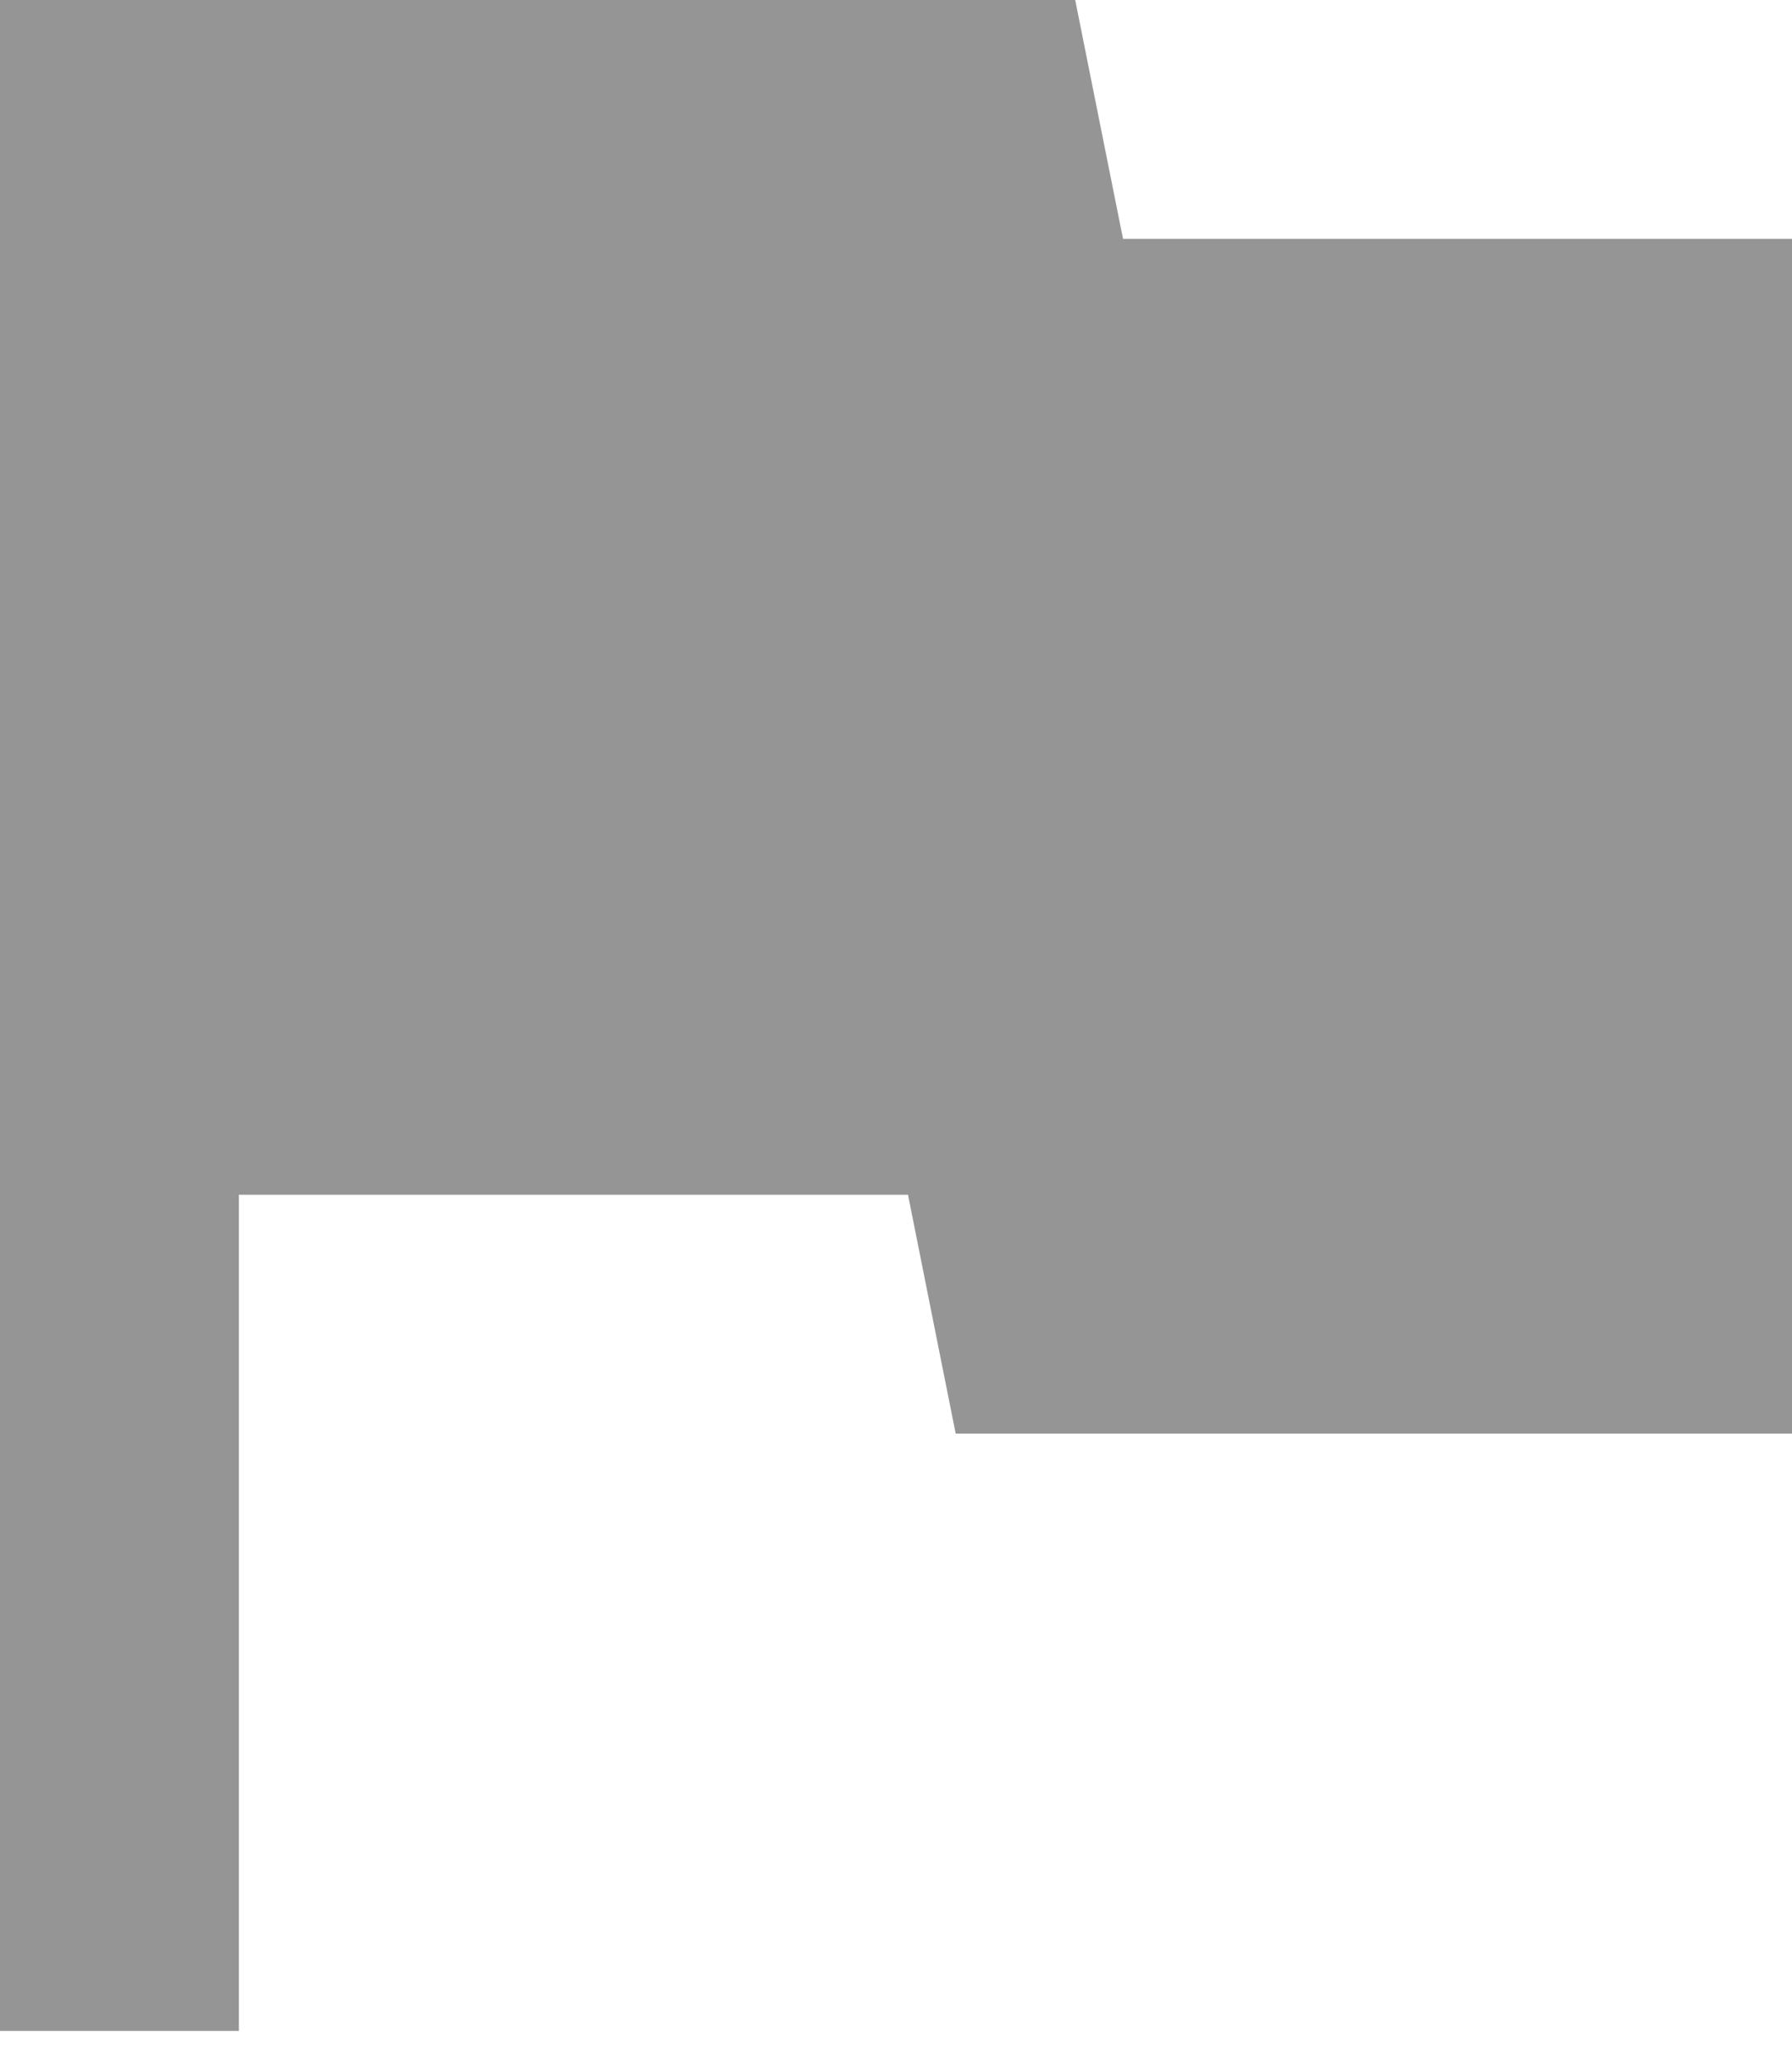 <svg width="13" height="15" viewBox="0 0 13 15" fill="none" xmlns="http://www.w3.org/2000/svg">
<path d="M8.147 1.733L7.8 0H0V14.733H1.733V8.667H6.587L6.933 10.4H13V1.733H8.147Z" fill="#959595"/>
</svg>
